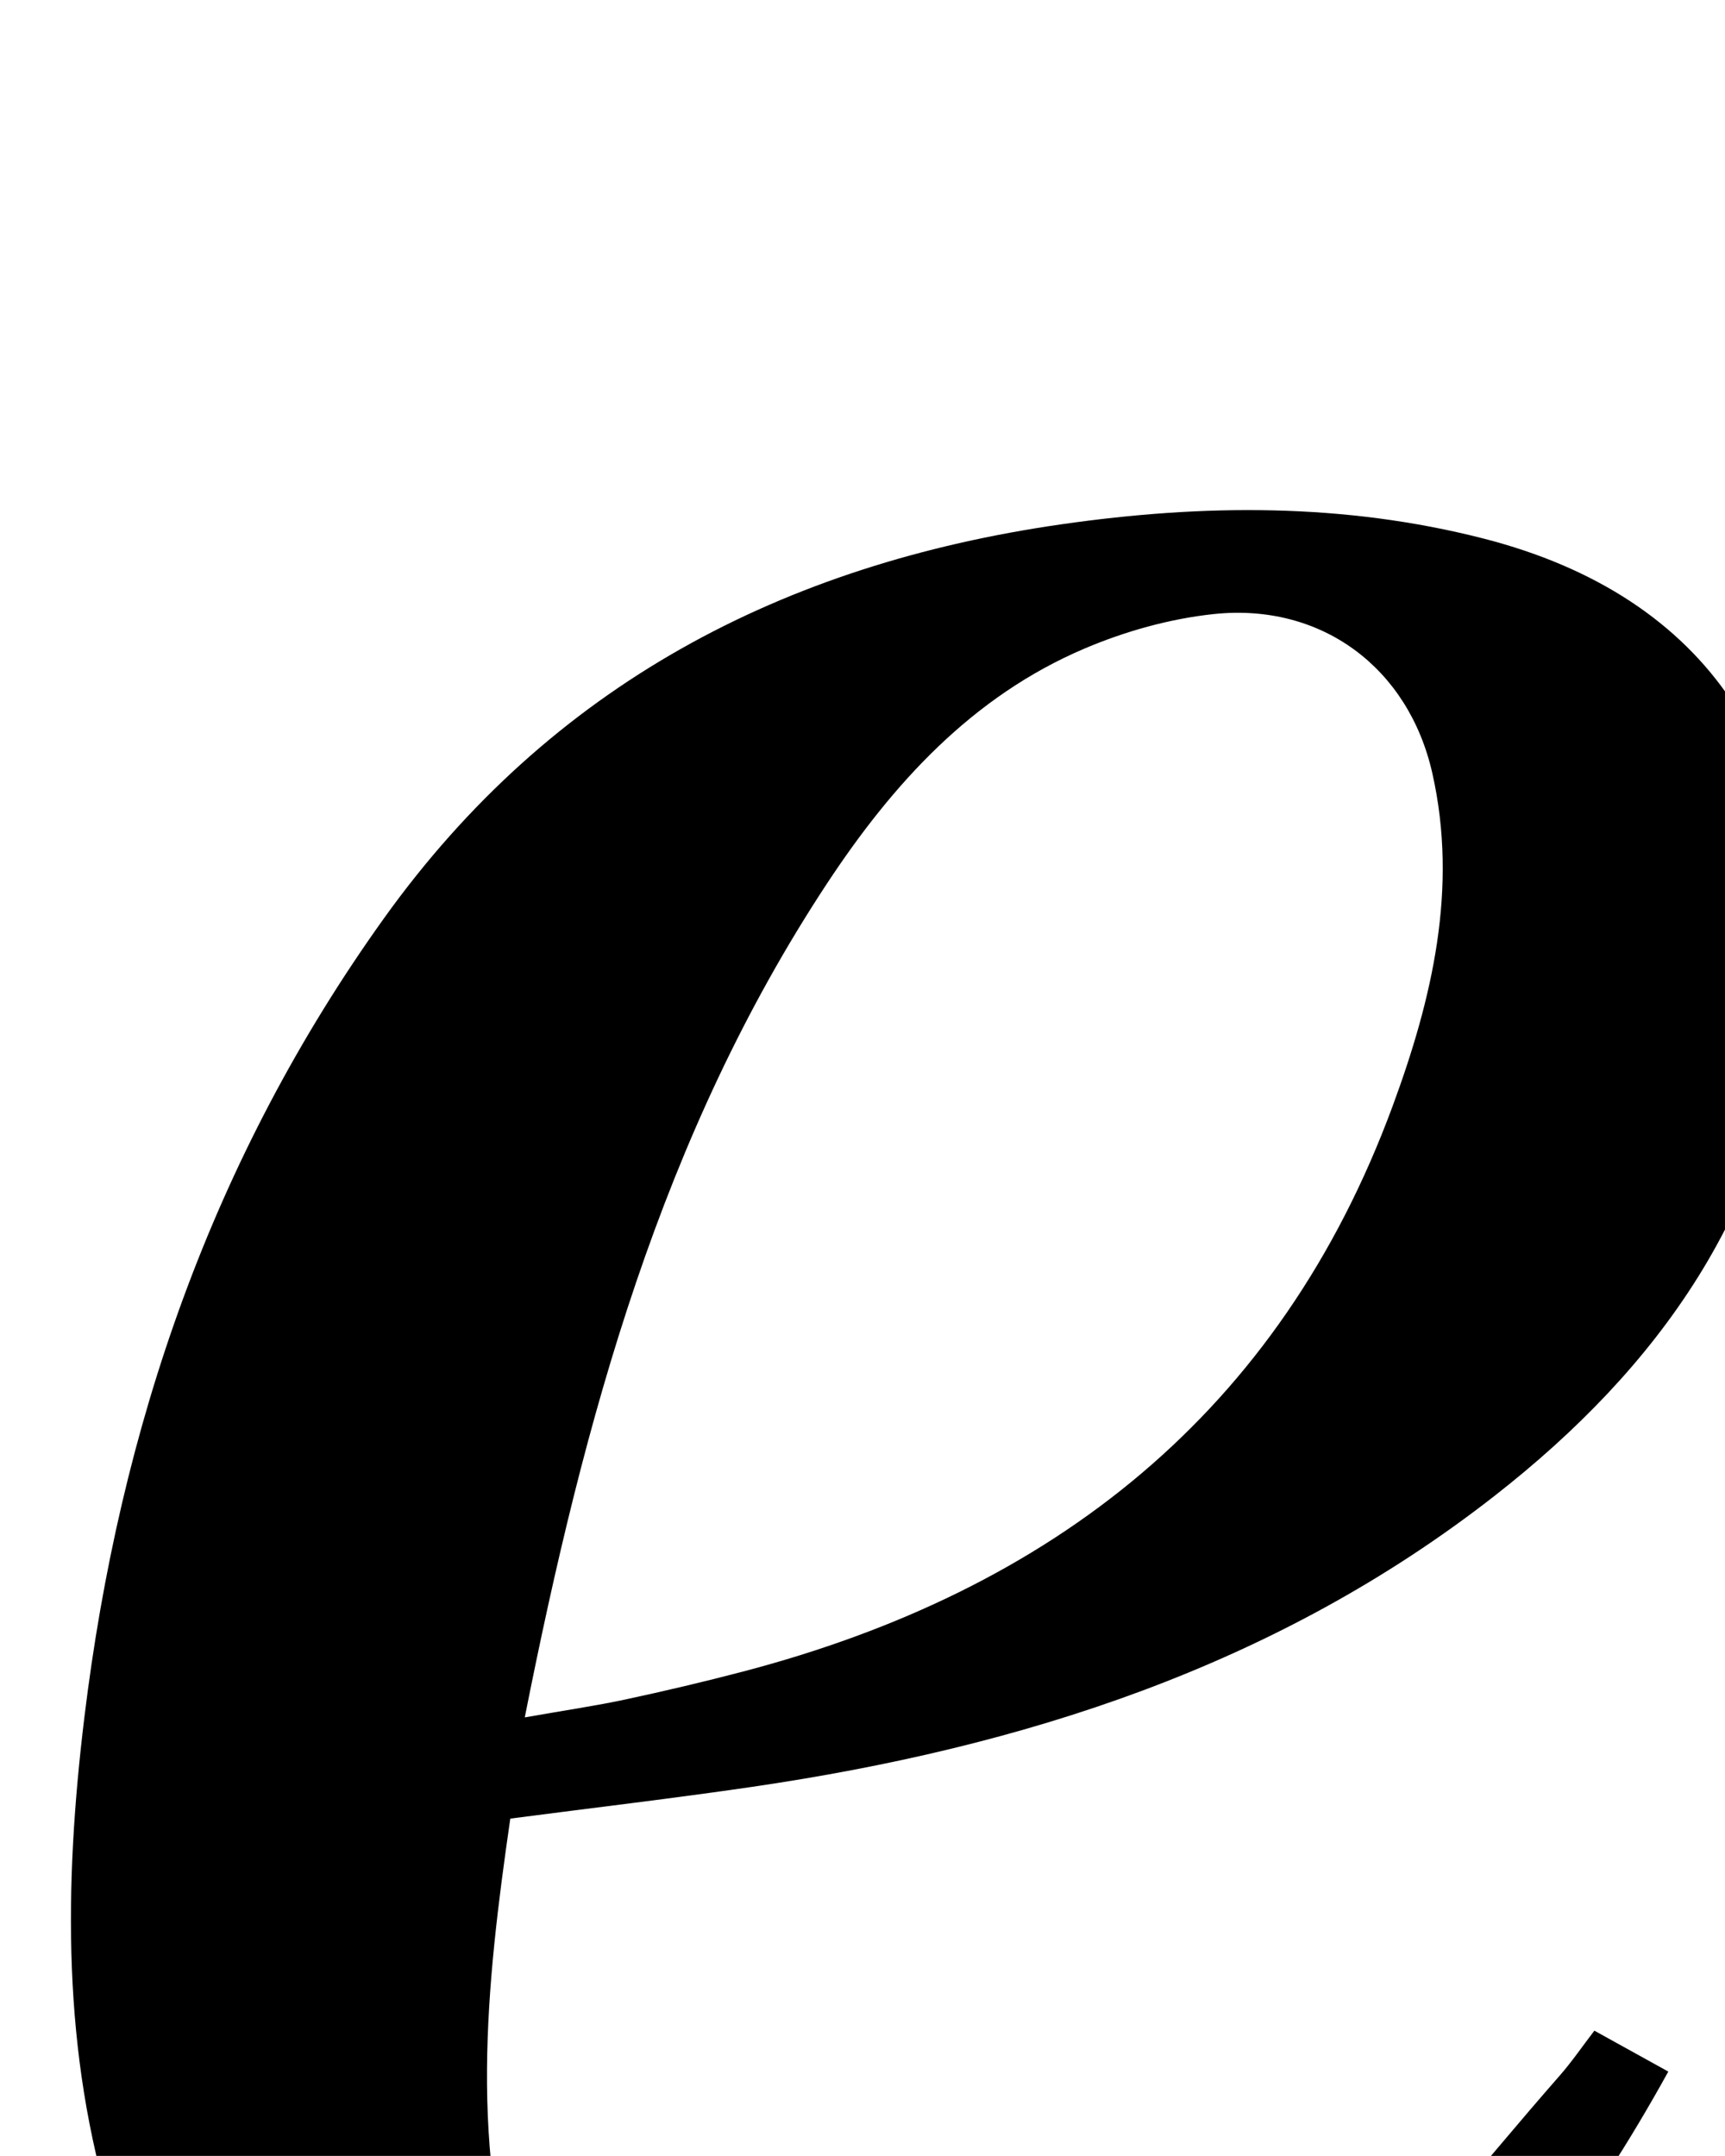 <?xml version="1.0" encoding="iso-8859-1"?>
<!-- Generator: Adobe Illustrator 25.2.1, SVG Export Plug-In . SVG Version: 6.00 Build 0)  -->
<svg version="1.1" xmlns="http://www.w3.org/2000/svg" xmlns:xlink="http://www.w3.org/1999/xlink" x="0px" y="0px"
	 viewBox="0 0 121.67 152.032" style="enable-background:new 0 0 121.67 152.032;" xml:space="preserve">
<g>
	<path d="M35.993,128.246c-1.721,11.866-2.97,23.564,0.937,35.122c3.928,11.62,12.171,16.86,24.447,16.149
		c12.402-0.718,22.947-5.744,31.704-14.149c6.096-5.851,11.323-12.608,16.916-18.981c0.864-0.984,1.607-2.075,2.46-3.186
		c1.745,0.965,3.326,1.84,5.214,2.885c-10.994,19.921-25.899,34.627-48.565,39.898c-8.659,2.014-17.391,2.721-26.257,1.196
		c-18.058-3.107-29.553-13.592-34.908-30.918c-3.559-11.517-3.431-23.285-1.992-35.138c2.491-20.52,9.037-39.484,21.144-56.38
		c11.765-16.419,28.121-24.951,47.782-27.772c9.973-1.431,19.911-1.517,29.755,1.004c15.925,4.078,23.384,15.618,21.847,32.1
		c-1.409,15.111-9.457,26.35-21.064,35.414c-15.41,12.034-33.324,17.731-52.359,20.517
		C47.474,126.823,41.871,127.479,35.993,128.246z M37.014,121.109c2.884-0.507,5.018-0.818,7.122-1.269
		c2.763-0.592,5.517-1.242,8.251-1.958c21.86-5.725,37.865-18.261,45.84-39.881c2.783-7.545,4.632-15.344,2.801-23.47
		c-1.678-7.447-7.828-12.029-15.414-11.228c-3.091,0.327-6.231,1.207-9.098,2.424c-7.957,3.378-13.562,9.562-18.196,16.595
		C46.667,80.009,41.21,99.964,37.014,121.109z"/>
</g>
</svg>
